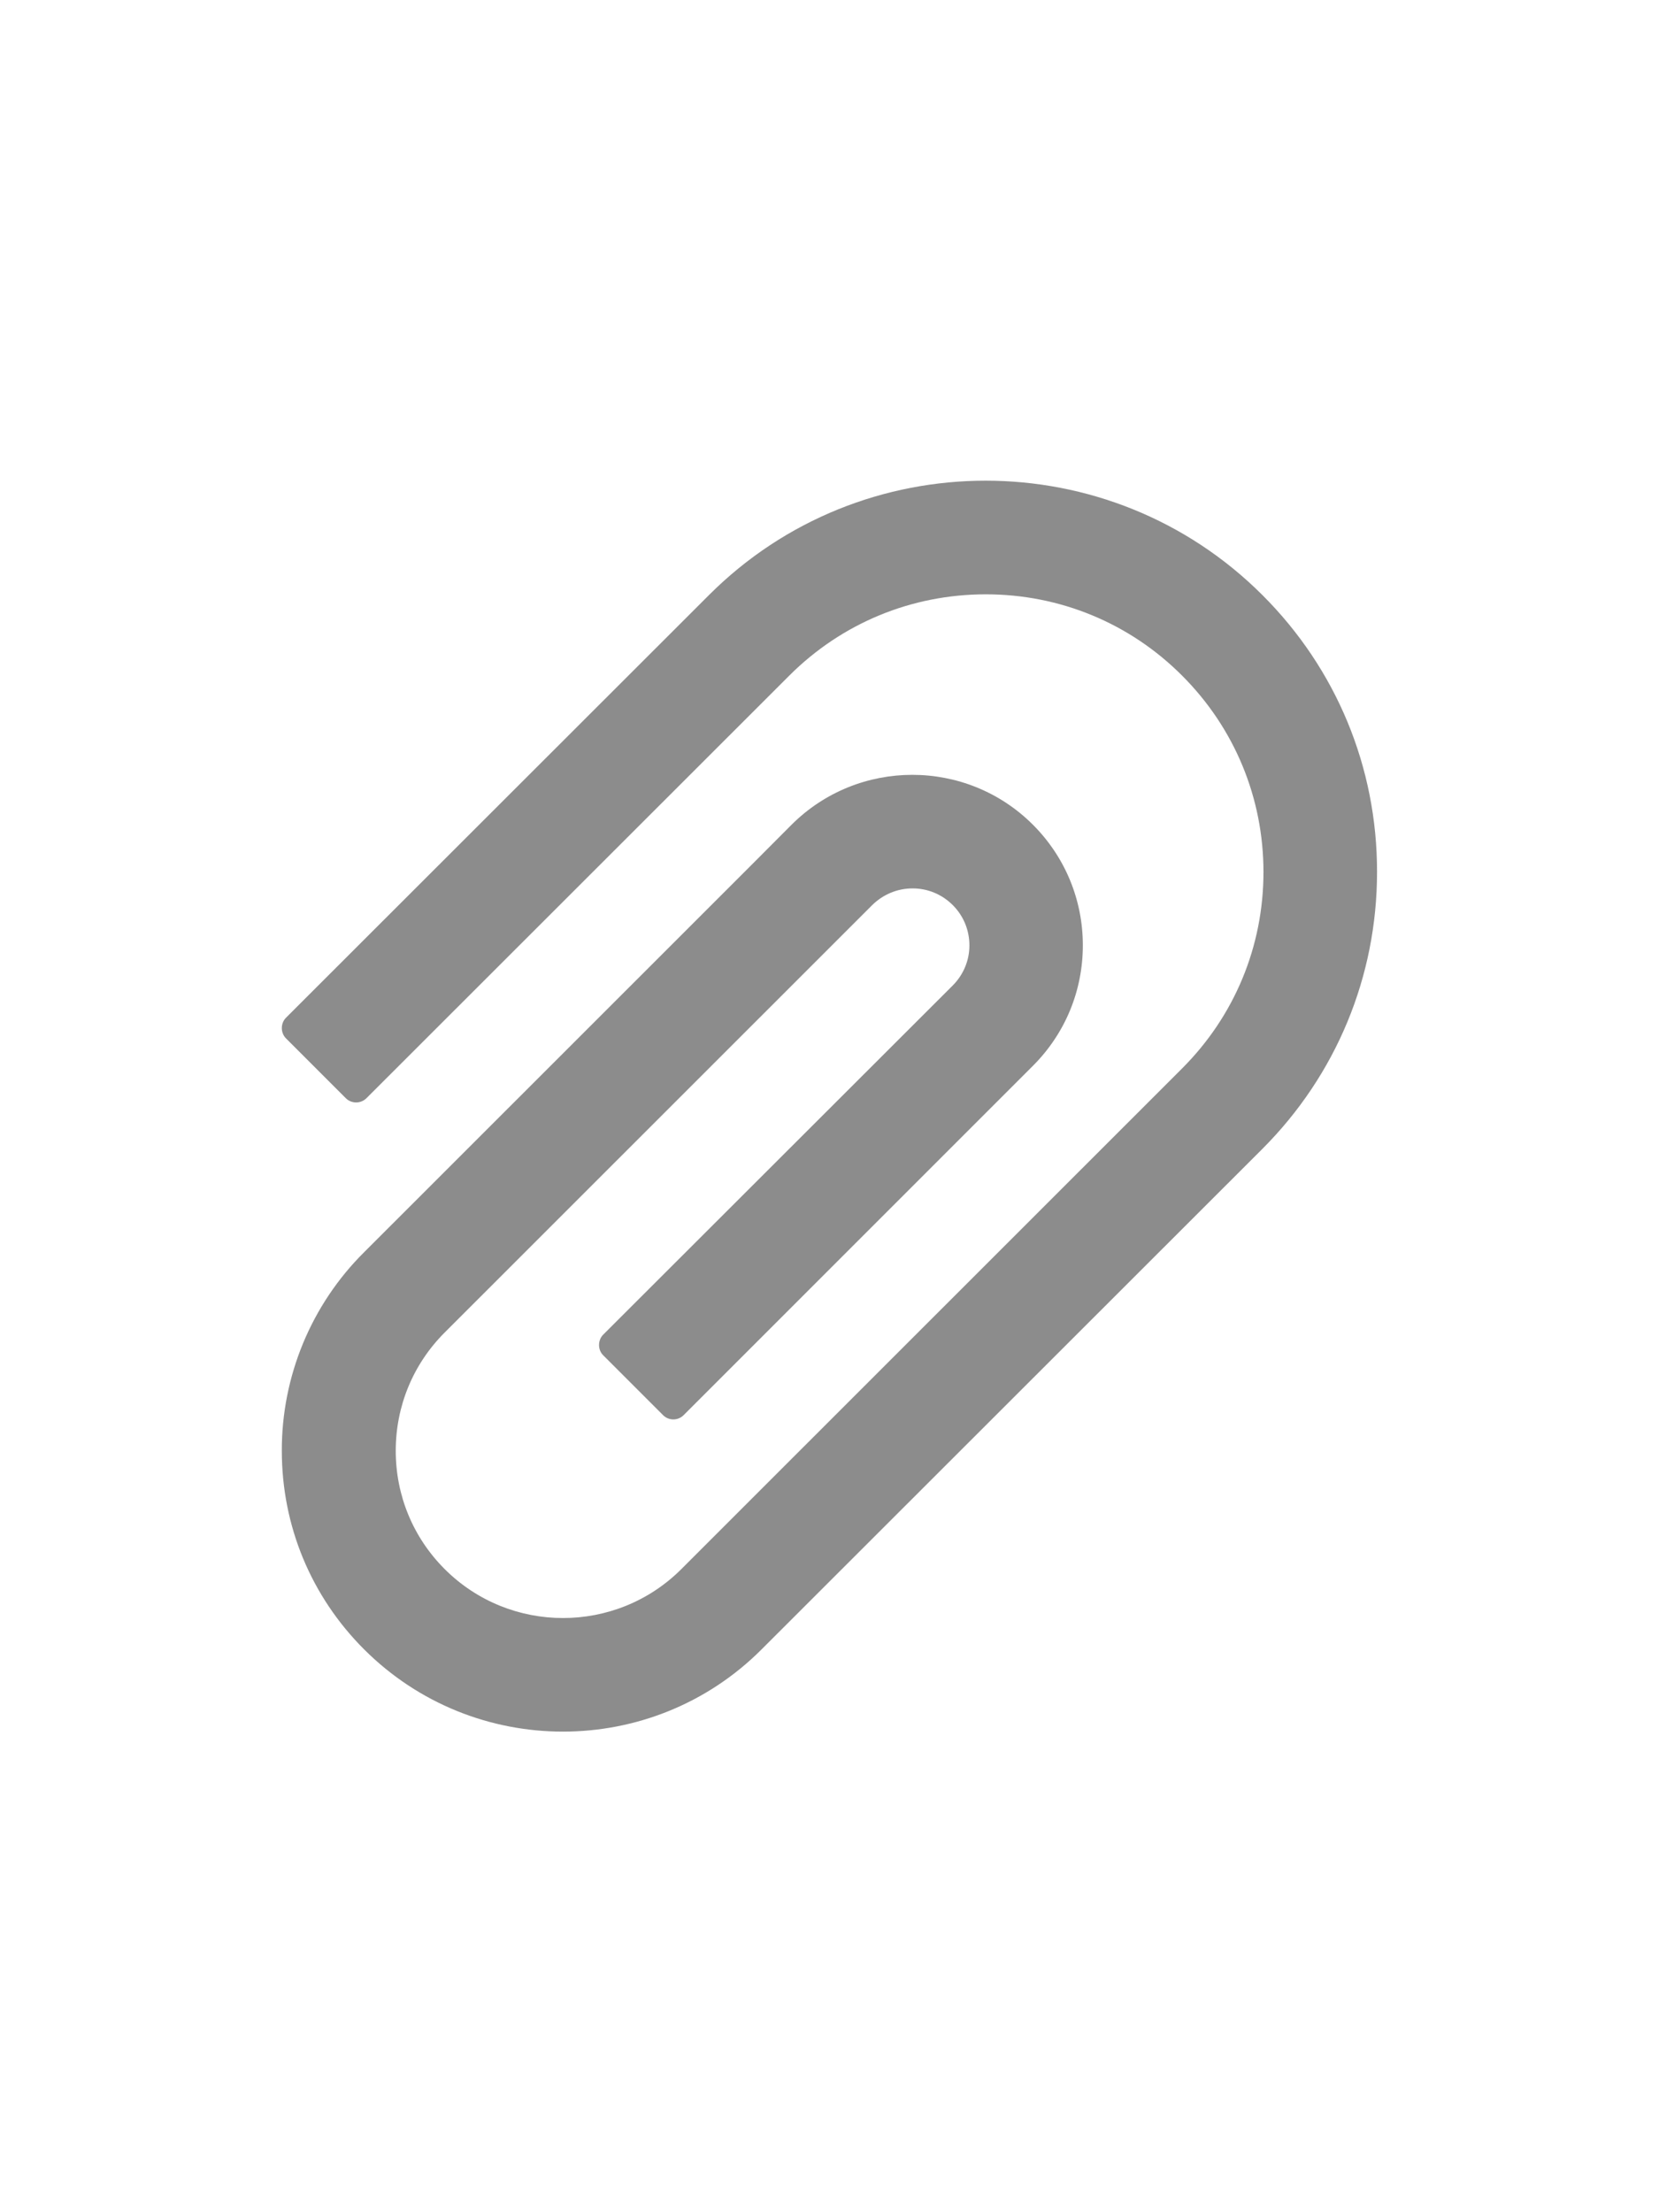 <svg width="24" height="32" viewBox="0 0 24 32" fill="none" xmlns="http://www.w3.org/2000/svg">
<path d="M18.264 8.609C16.056 6.401 12.461 6.401 10.255 8.609L4.138 14.721C4.098 14.761 4.077 14.815 4.077 14.871C4.077 14.927 4.098 14.981 4.138 15.021L5.003 15.886C5.042 15.925 5.096 15.947 5.152 15.947C5.208 15.947 5.261 15.925 5.301 15.886L11.418 9.773C12.177 9.014 13.187 8.597 14.261 8.597C15.334 8.597 16.344 9.014 17.101 9.773C17.861 10.533 18.278 11.543 18.278 12.614C18.278 13.688 17.861 14.695 17.101 15.455L10.867 21.687L9.857 22.697C8.912 23.641 7.377 23.641 6.433 22.697C5.976 22.24 5.725 21.633 5.725 20.986C5.725 20.339 5.976 19.732 6.433 19.275L12.618 13.092C12.775 12.938 12.981 12.851 13.201 12.851H13.204C13.424 12.851 13.628 12.938 13.783 13.092C13.94 13.249 14.024 13.456 14.024 13.676C14.024 13.894 13.937 14.1 13.783 14.255L8.727 19.305C8.687 19.345 8.666 19.399 8.666 19.456C8.666 19.512 8.687 19.566 8.727 19.605L9.592 20.47C9.632 20.51 9.685 20.532 9.741 20.532C9.797 20.532 9.85 20.51 9.89 20.47L14.943 15.417C15.409 14.951 15.665 14.332 15.665 13.674C15.665 13.015 15.407 12.394 14.943 11.93C13.979 10.966 12.414 10.969 11.451 11.93L10.851 12.532L5.268 18.113C4.889 18.489 4.589 18.937 4.384 19.431C4.18 19.925 4.075 20.454 4.077 20.988C4.077 22.073 4.501 23.093 5.268 23.859C6.062 24.652 7.103 25.048 8.144 25.048C9.184 25.048 10.225 24.652 11.017 23.859L18.264 16.617C19.33 15.549 19.921 14.126 19.921 12.614C19.923 11.1 19.333 9.677 18.264 8.609Z" fill="black" fill-opacity="0.45"/>
</svg>
